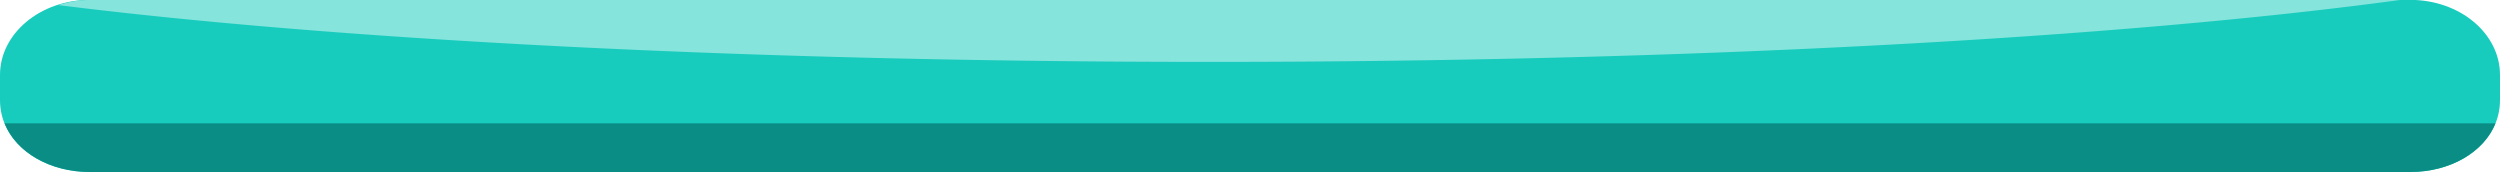 <svg id="_ÎÓÈ_3" data-name="—ÎÓÈ_3" xmlns="http://www.w3.org/2000/svg" xmlns:xlink="http://www.w3.org/1999/xlink" viewBox="0 0 765.83 52.67"><defs><style>.cls-1{fill:none;}.cls-2{clip-path:url(#clip-path);}.cls-3{fill:#18ccbd;}.cls-4{fill:#85e4dc;}.cls-5{fill:#098d85;}</style><clipPath id="clip-path" transform="translate(555.83 -1754.04)"><rect class="cls-1" x="-555.83" y="1734.38" width="765.83" height="92"/></clipPath></defs><title>progress_bar_fill</title><g class="cls-2"><path class="cls-3" d="M210,1784.73c0,12.68-12.32,22-27.51,22h-710.8c-15.2,0-27.52-9.31-27.52-22V1777c0-12.68,12.32-23,27.52-23h710.8c15.2,0,27.51,10.28,27.51,23Z" transform="translate(555.83 -1754.04)"/><path class="cls-4" d="M-185.3,1773c148,0,279.76-7.42,364.93-19H-527.65a33.78,33.78,0,0,0-10.32,1.6C-452.69,1766.29-326.33,1773-185.3,1773Z" transform="translate(555.83 -1754.04)"/><path class="cls-5" d="M-554.44,1791.83c3.62,8.9,13.95,14.89,26.13,14.89h710.8c12.18,0,22.5-6,26.13-14.89Z" transform="translate(555.83 -1754.04)"/></g></svg>